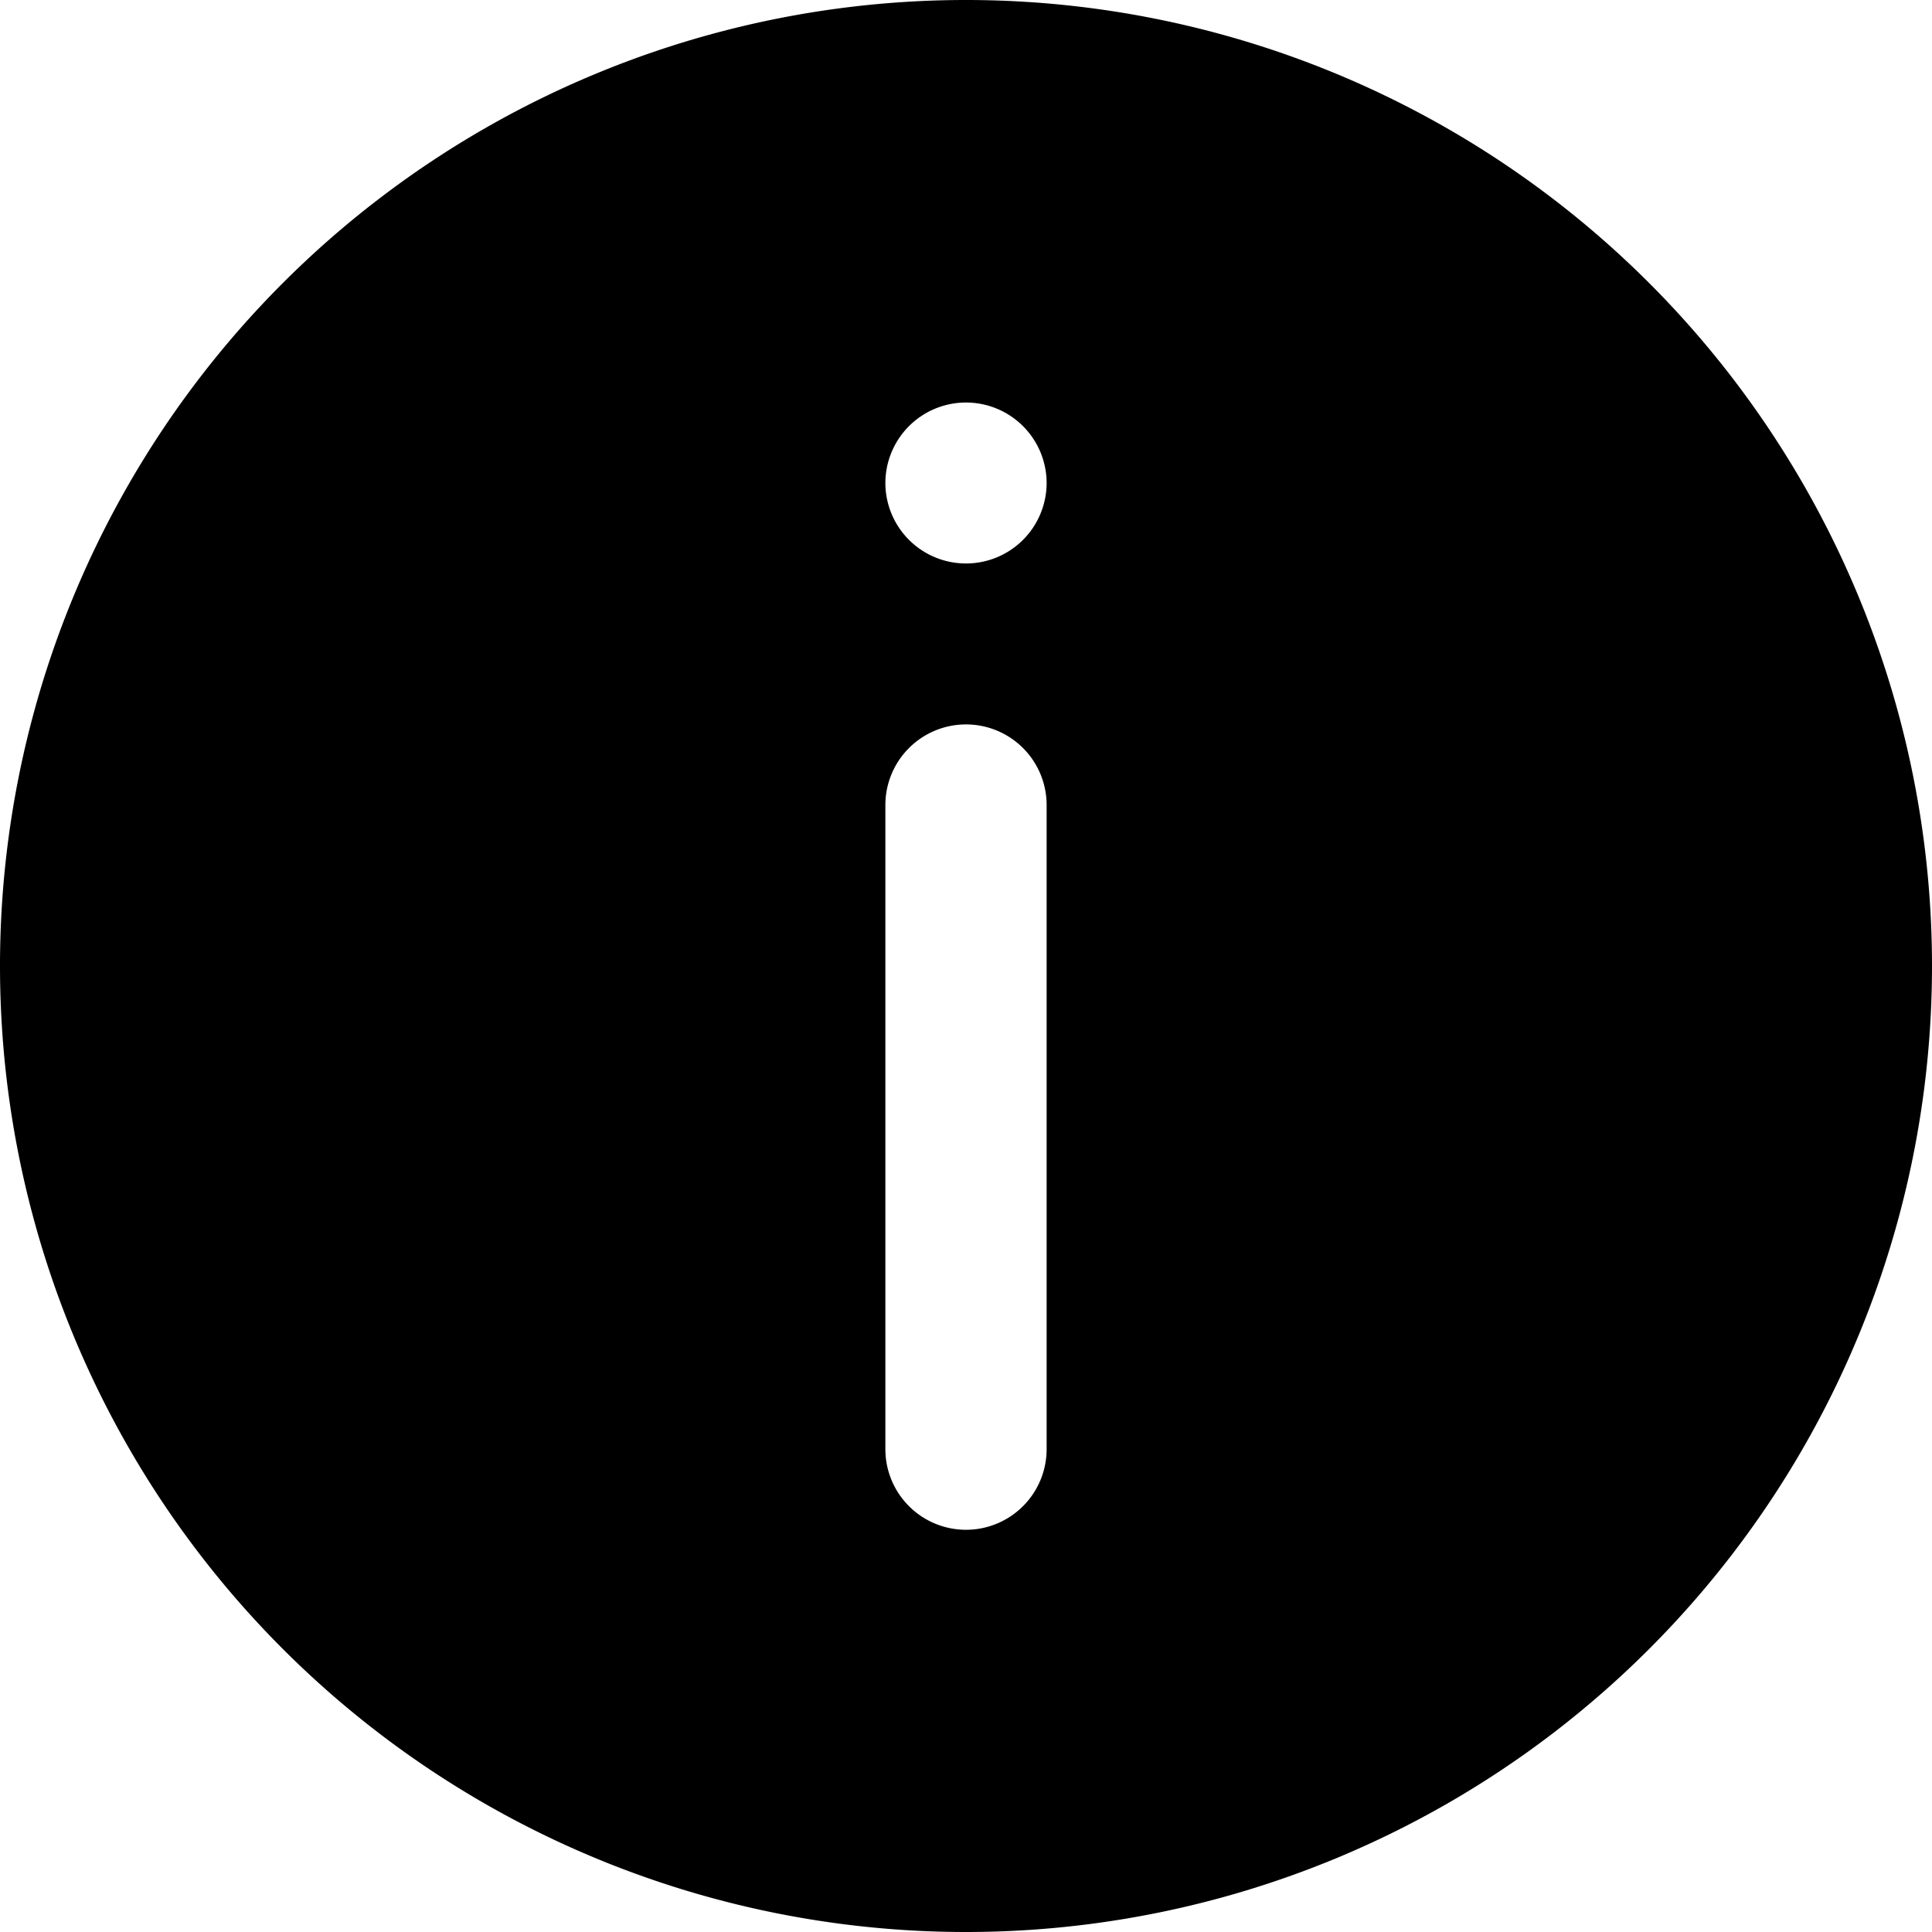 <svg xmlns="http://www.w3.org/2000/svg" width="24" height="24" viewBox="0 0 6.35 6.35" id="about"><path d="M 3.175 0 A 3.175 3.175 0 0 0 0 3.175 A 3.175 3.175 0 0 0 3.175 6.35 A 3.175 3.175 0 0 0 6.35 3.175 A 3.175 3.175 0 0 0 3.175 0 z M 3.175 1.323 A 0.265 0.265 0 0 1 3.44 1.587 A 0.265 0.265 0 0 1 3.175 1.852 A 0.265 0.265 0 0 1 2.91 1.587 A 0.265 0.265 0 0 1 3.175 1.323 z M 3.176 2.381 A 0.265 0.265 0 0 1 3.44 2.646 L 3.44 4.762 A 0.265 0.265 0 0 1 3.176 5.028 A 0.265 0.265 0 0 1 2.91 4.762 L 2.91 2.646 A 0.265 0.265 0 0 1 3.176 2.381 z " paint-order="markers fill stroke"></path></svg>